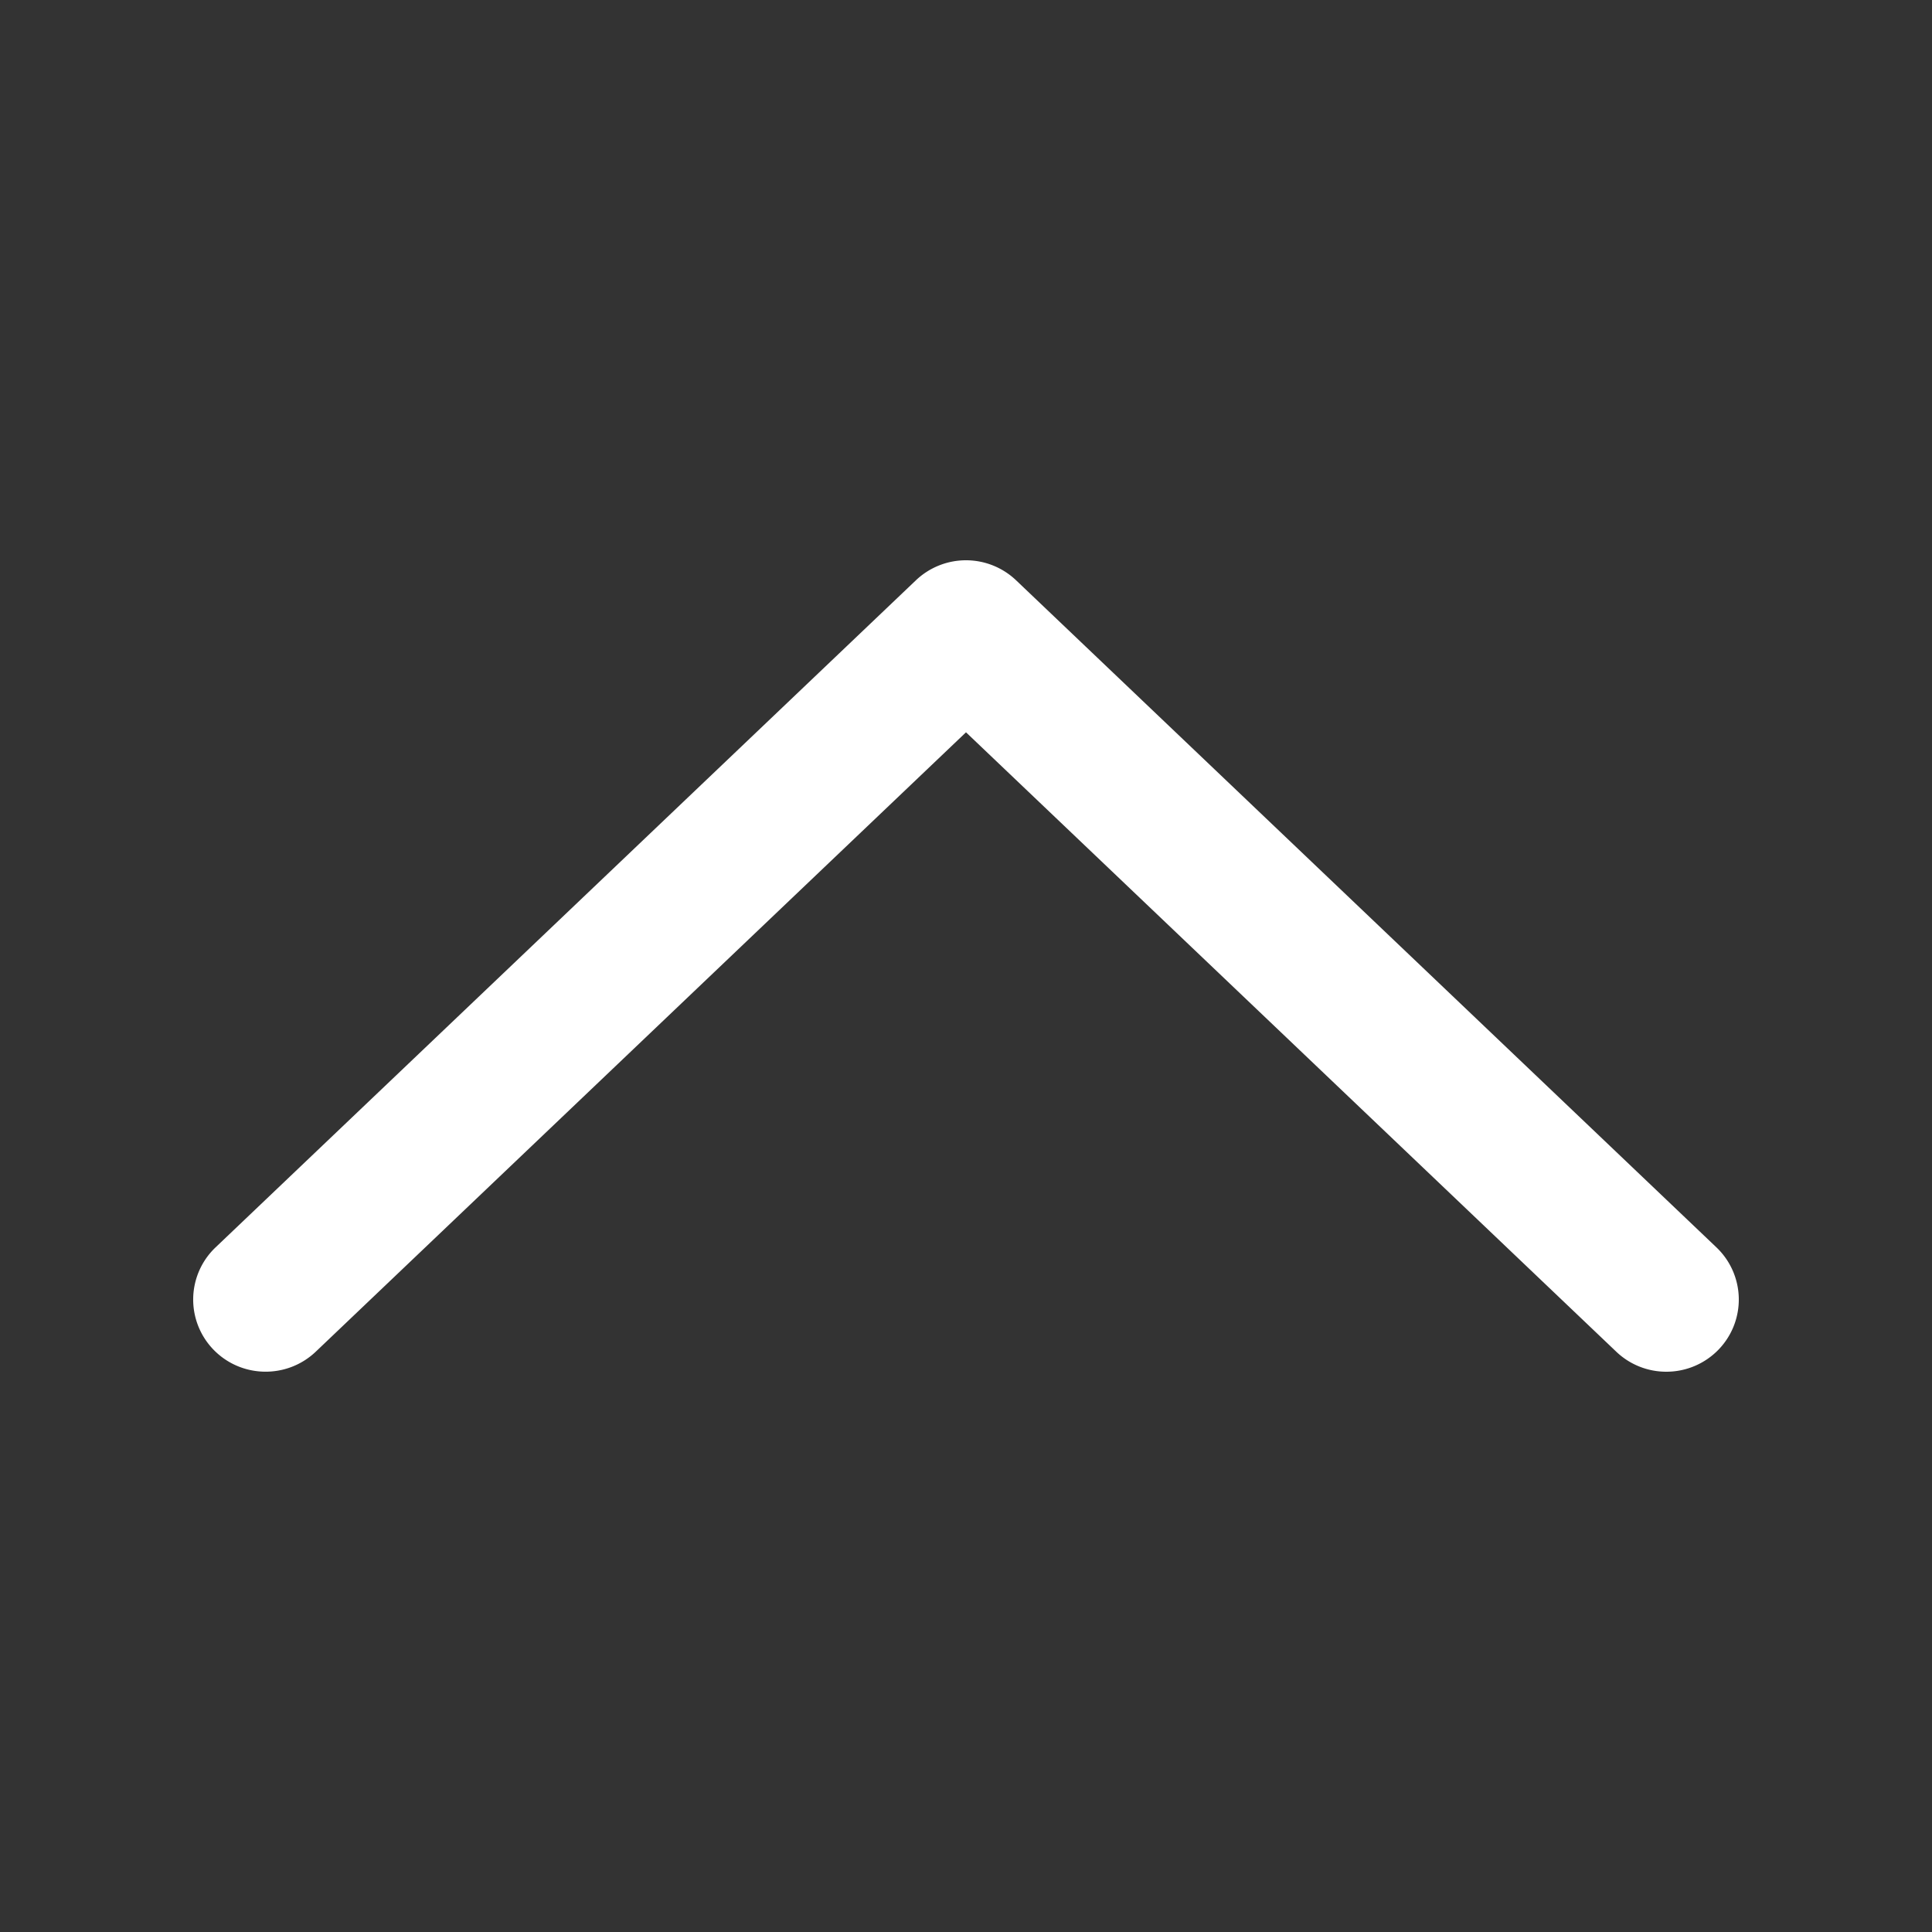 <svg xmlns:xlink="http://www.w3.org/1999/xlink" data-bbox="19.999 58 160.001 84" viewBox="0 0 200 200" height="200" width="200" xmlns="http://www.w3.org/2000/svg" data-type="shape">
    <rect x="0" y="0" width="200" height="200" fill="#333333" stroke="none"/>
    <g fill="#FFFFFF">
        <path d="M172.5 142a7.485 7.485 0 0 1-5.185-2.073L100 75.808l-67.315 64.12c-2.998 2.846-7.74 2.744-10.606-.234a7.454 7.454 0 0 1 .235-10.565l72.5-69.057a7.524 7.524 0 0 1 10.371 0l72.5 69.057a7.455 7.455 0 0 1 .235 10.565A7.503 7.503 0 0 1 172.5 142z" fill="#FFFFFF"></path>
    </g>
</svg>